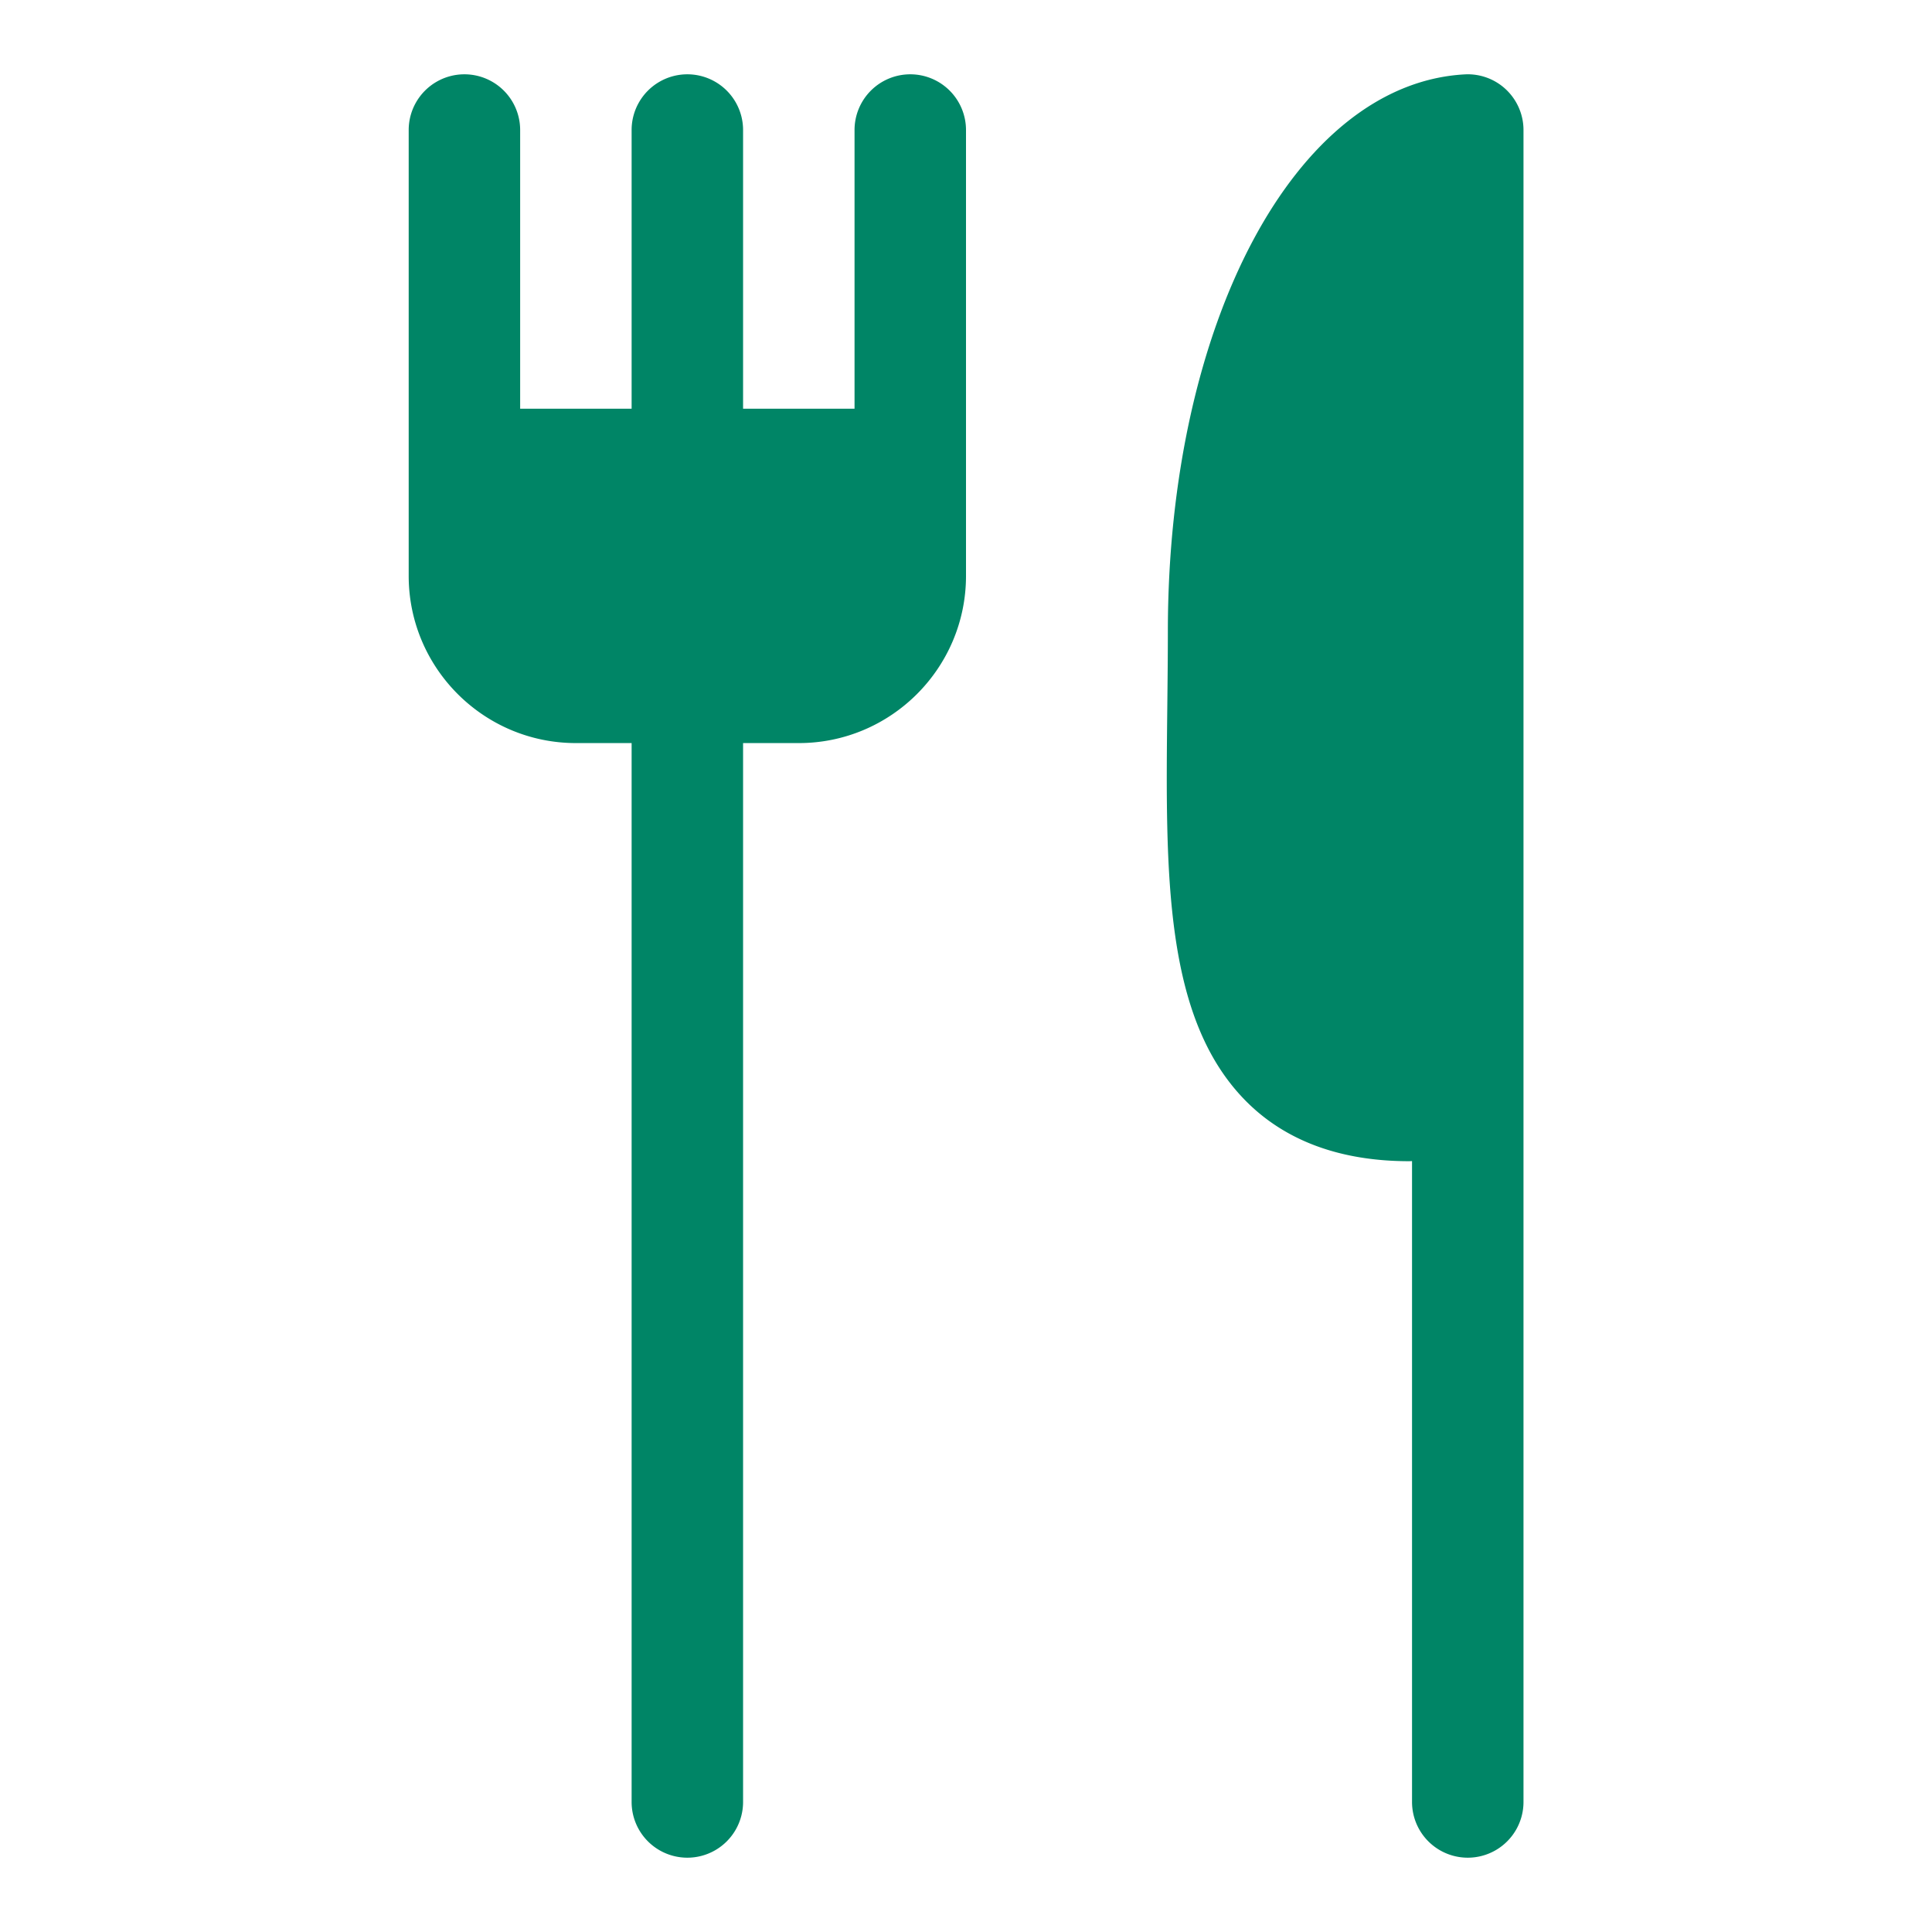 <svg xmlns="http://www.w3.org/2000/svg" width="52" height="52" viewBox="0 0 52 52"><path d="M24.5 2A1.5 1.5 0 0 0 23 3.5V11h-3V3.5a1.5 1.5 0 0 0-3 0V11h-3V3.5a1.5 1.5 0 0 0-3 0v12c0 2.481 2.019 4.5 4.5 4.5H17v28.5a1.5 1.5 0 0 0 3 0V20h1.5c2.481 0 4.5-2.019 4.5-4.5v-12A1.5 1.5 0 0 0 24.5 2zM40.536 2.41a1.498 1.498 0 0 0-1.113-.408c-4.556.25-7.99 6.699-7.99 14.998 0 .686-.008 1.363-.015 2.026-.049 4.495-.09 8.377 2.111 10.604 1.066 1.077 2.547 1.624 4.402 1.624l.074-.003V48.5a1.5 1.5 0 0 0 3 0v-45c0-.412-.17-.806-.469-1.09z" fill="#008566"/></svg>